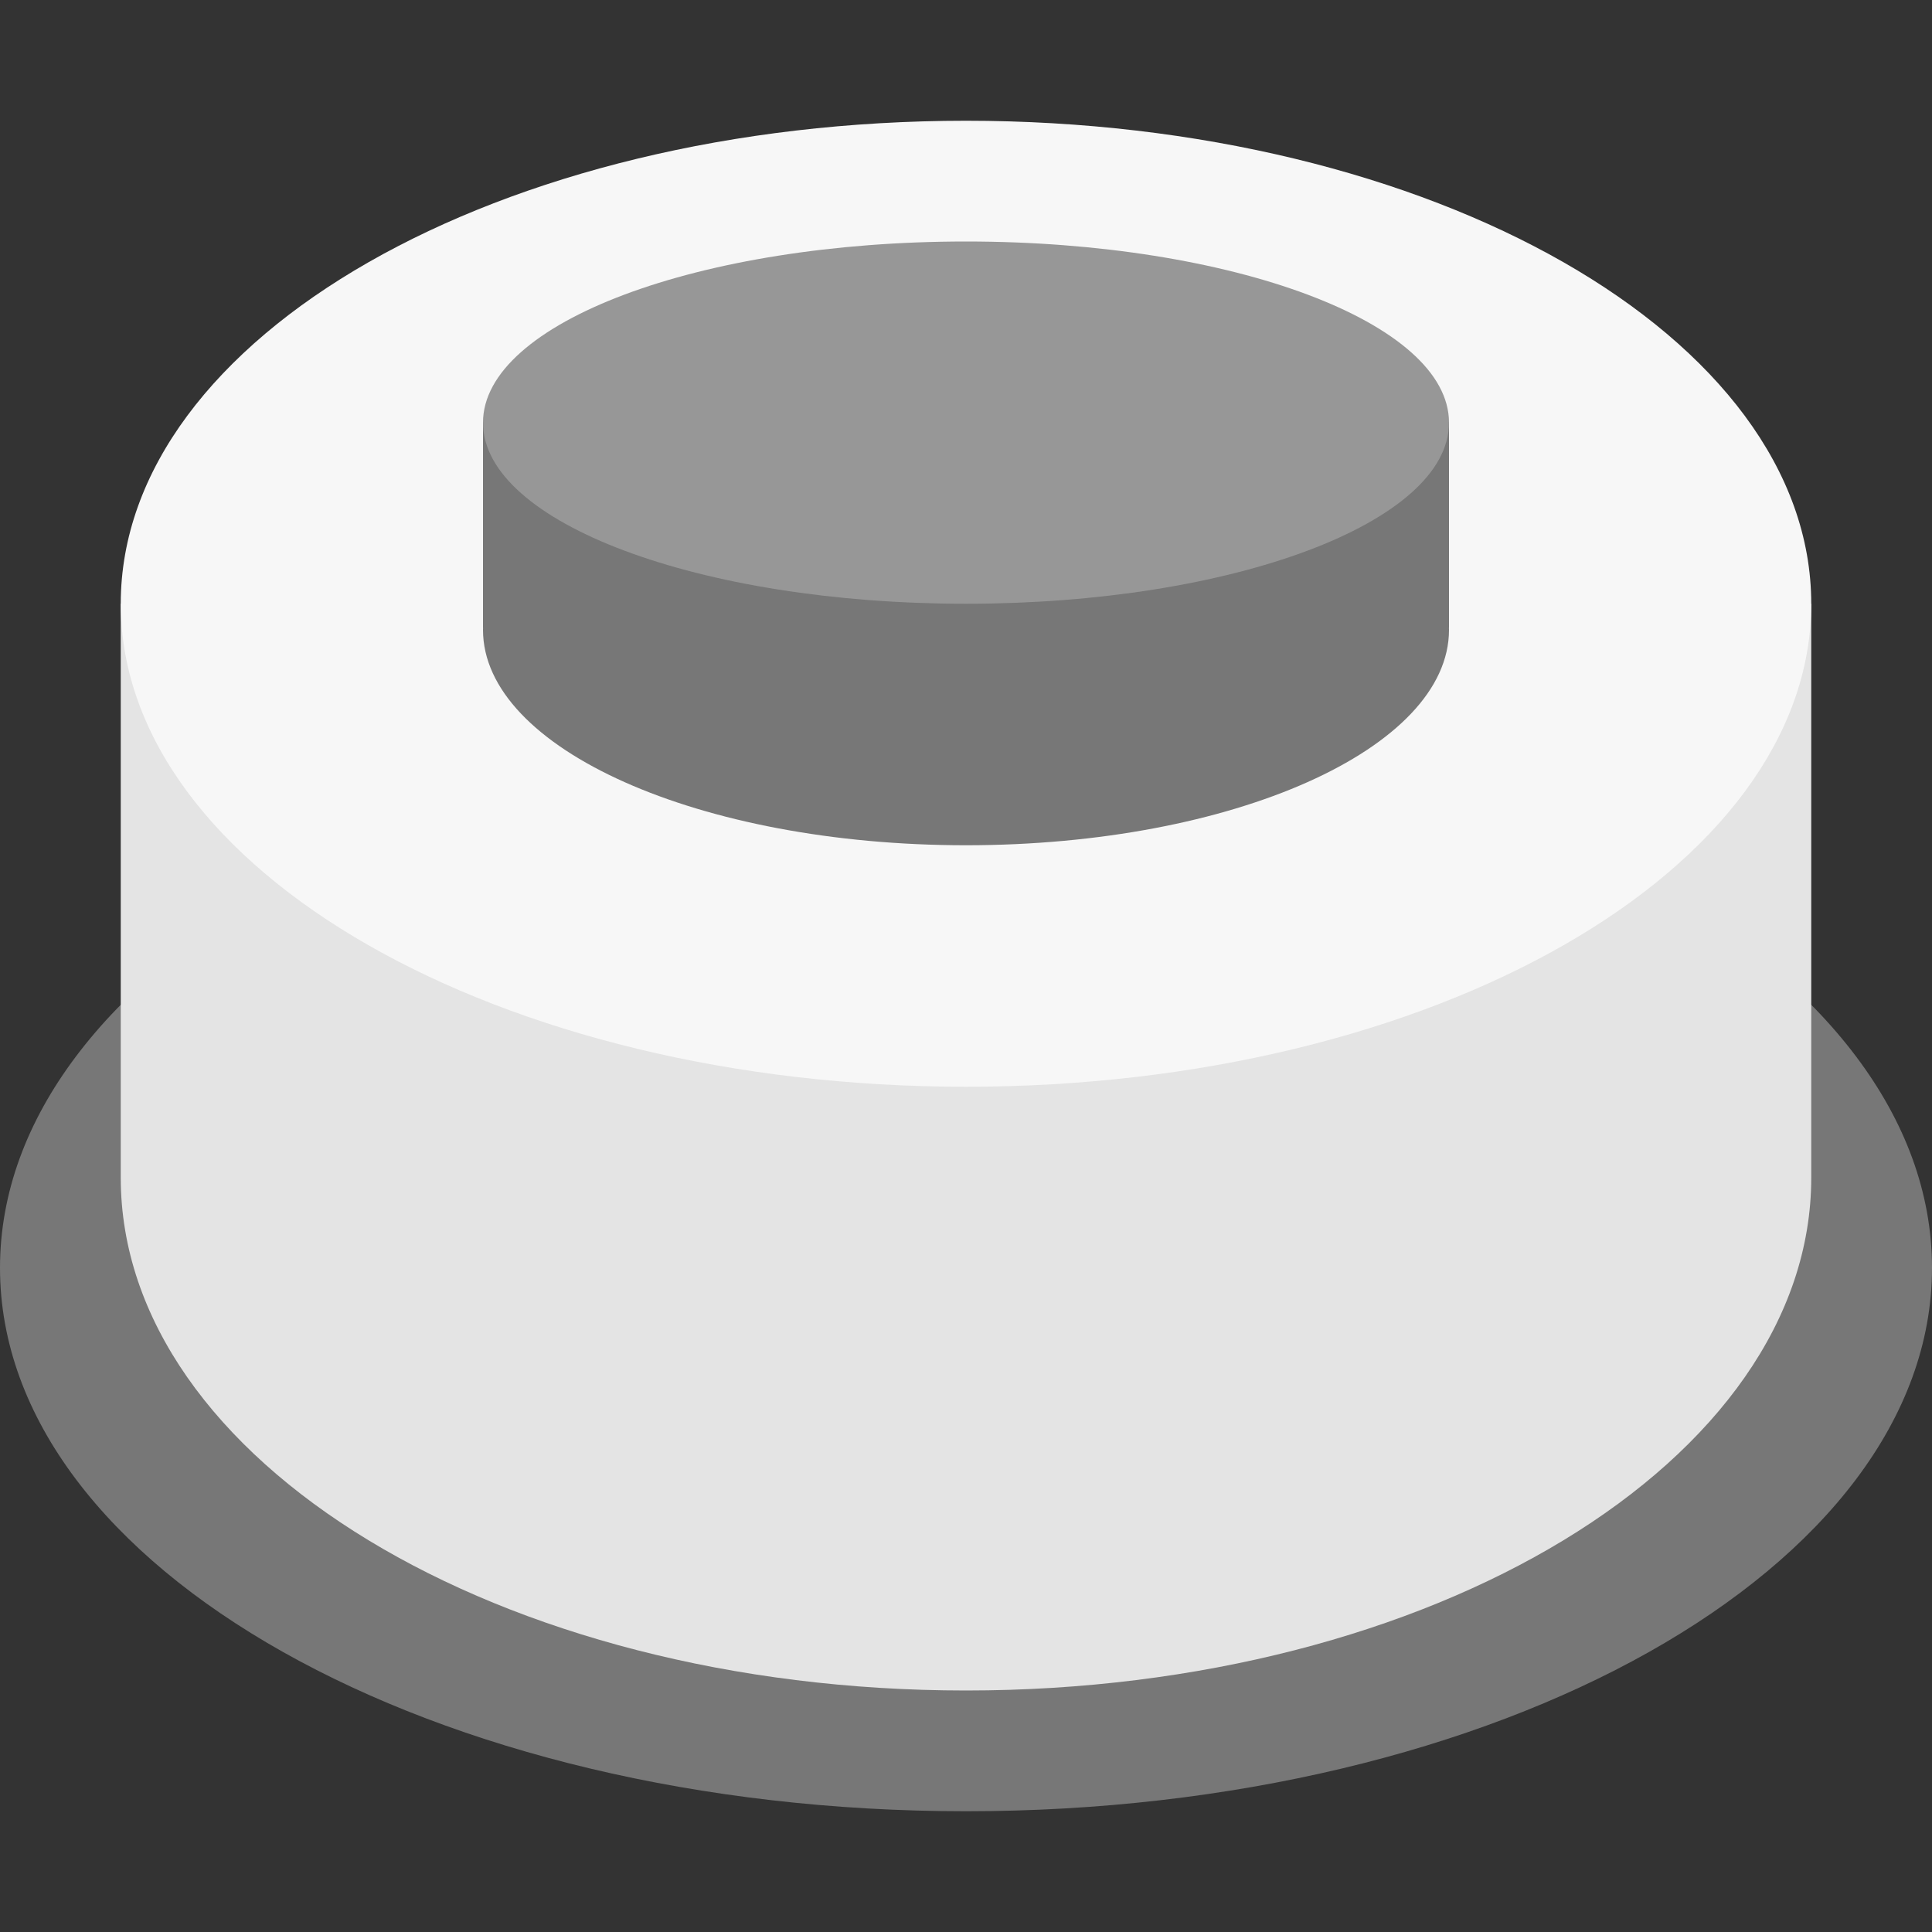 <svg xmlns="http://www.w3.org/2000/svg" width="16" height="16" version="1.1" viewBox="0 0 16 16">
 <rect x="0" y="0" width="16" height="16" fill="#333333" stroke="none"/>
 <g transform="translate(0,-1036.362)">
  <path stroke-miterlimit="3" d="m -1.0142857e-7,1046.862 c 0,-2.484 3.585,-4.5 8,-4.5 4.415,0 8,2.016 8,4.5 0,2.484 -3.585,4.5 -8,4.5 -4.415,0 -8,-2.016 -8,-4.5 z" vector-effect="non-scaling-stroke" style="isolation:isolate;fill:#777777"/>
  <path style="isolation:isolate;fill:none" d="m 15.203,1045.976 c 0,2.317 -3.227,4.199 -7.203,4.199 -3.975,0 -7.203,-1.882 -7.203,-4.199 l 0,-4.454 14.406,0 0,4.454 0,0 z"/>
  <path style="isolation:isolate;fill:#e4e4e4" d="m 15,1046.115 c 0,2.344 -3.137,4.247 -7,4.247 -3.863,0 -7,-1.903 -7,-4.247 l 0,-4.753 14,0 0,4.753 z"/>
  <path style="isolation:isolate;fill:#f7f7f7" stroke-miterlimit="3" d="m 1,1041.362 c 0,-2.208 3.137,-4 7,-4 3.863,0 7,1.792 7,4 0,2.208 -3.137,4 -7,4 -3.863,0 -7,-1.792 -7,-4 z" vector-effect="non-scaling-stroke"/>
  <rect style="isolation:isolate;fill:#777777" width="8" height="1.7" x="4" y="1039.86"/>
  <path stroke-miterlimit="3" d="m 4,1041.578 c 0,-0.985 1.792,-1.784 4,-1.784 2.208,0 4,0.8 4,1.784 0,0.985 -1.792,1.784 -4,1.784 -2.208,0 -4,-0.8 -4,-1.784 z" vector-effect="non-scaling-stroke" style="isolation:isolate;fill:#777777"/>
  <path style="isolation:isolate;fill:#979797" stroke-miterlimit="3" d="m 4,1039.862 c 0,-0.828 1.792,-1.5 4,-1.5 2.208,0 4,0.672 4,1.5 0,0.828 -1.792,1.5 -4,1.5 -2.208,0 -4,-0.672 -4,-1.5 z" vector-effect="non-scaling-stroke"/>
  <path style="isolation:isolate;fill:none" stroke-miterlimit="3" d="m 4.066,1040.217 c -0.011,-0.051 -0.017,-0.102 -0.017,-0.153 0,-0.914 1.77,-1.657 3.949,-1.657 2.18,0 3.949,0.742 3.949,1.657 0,0.117 -0.029,0.231 -0.084,0.34" vector-effect="non-scaling-stroke"/>
 </g>
</svg>
